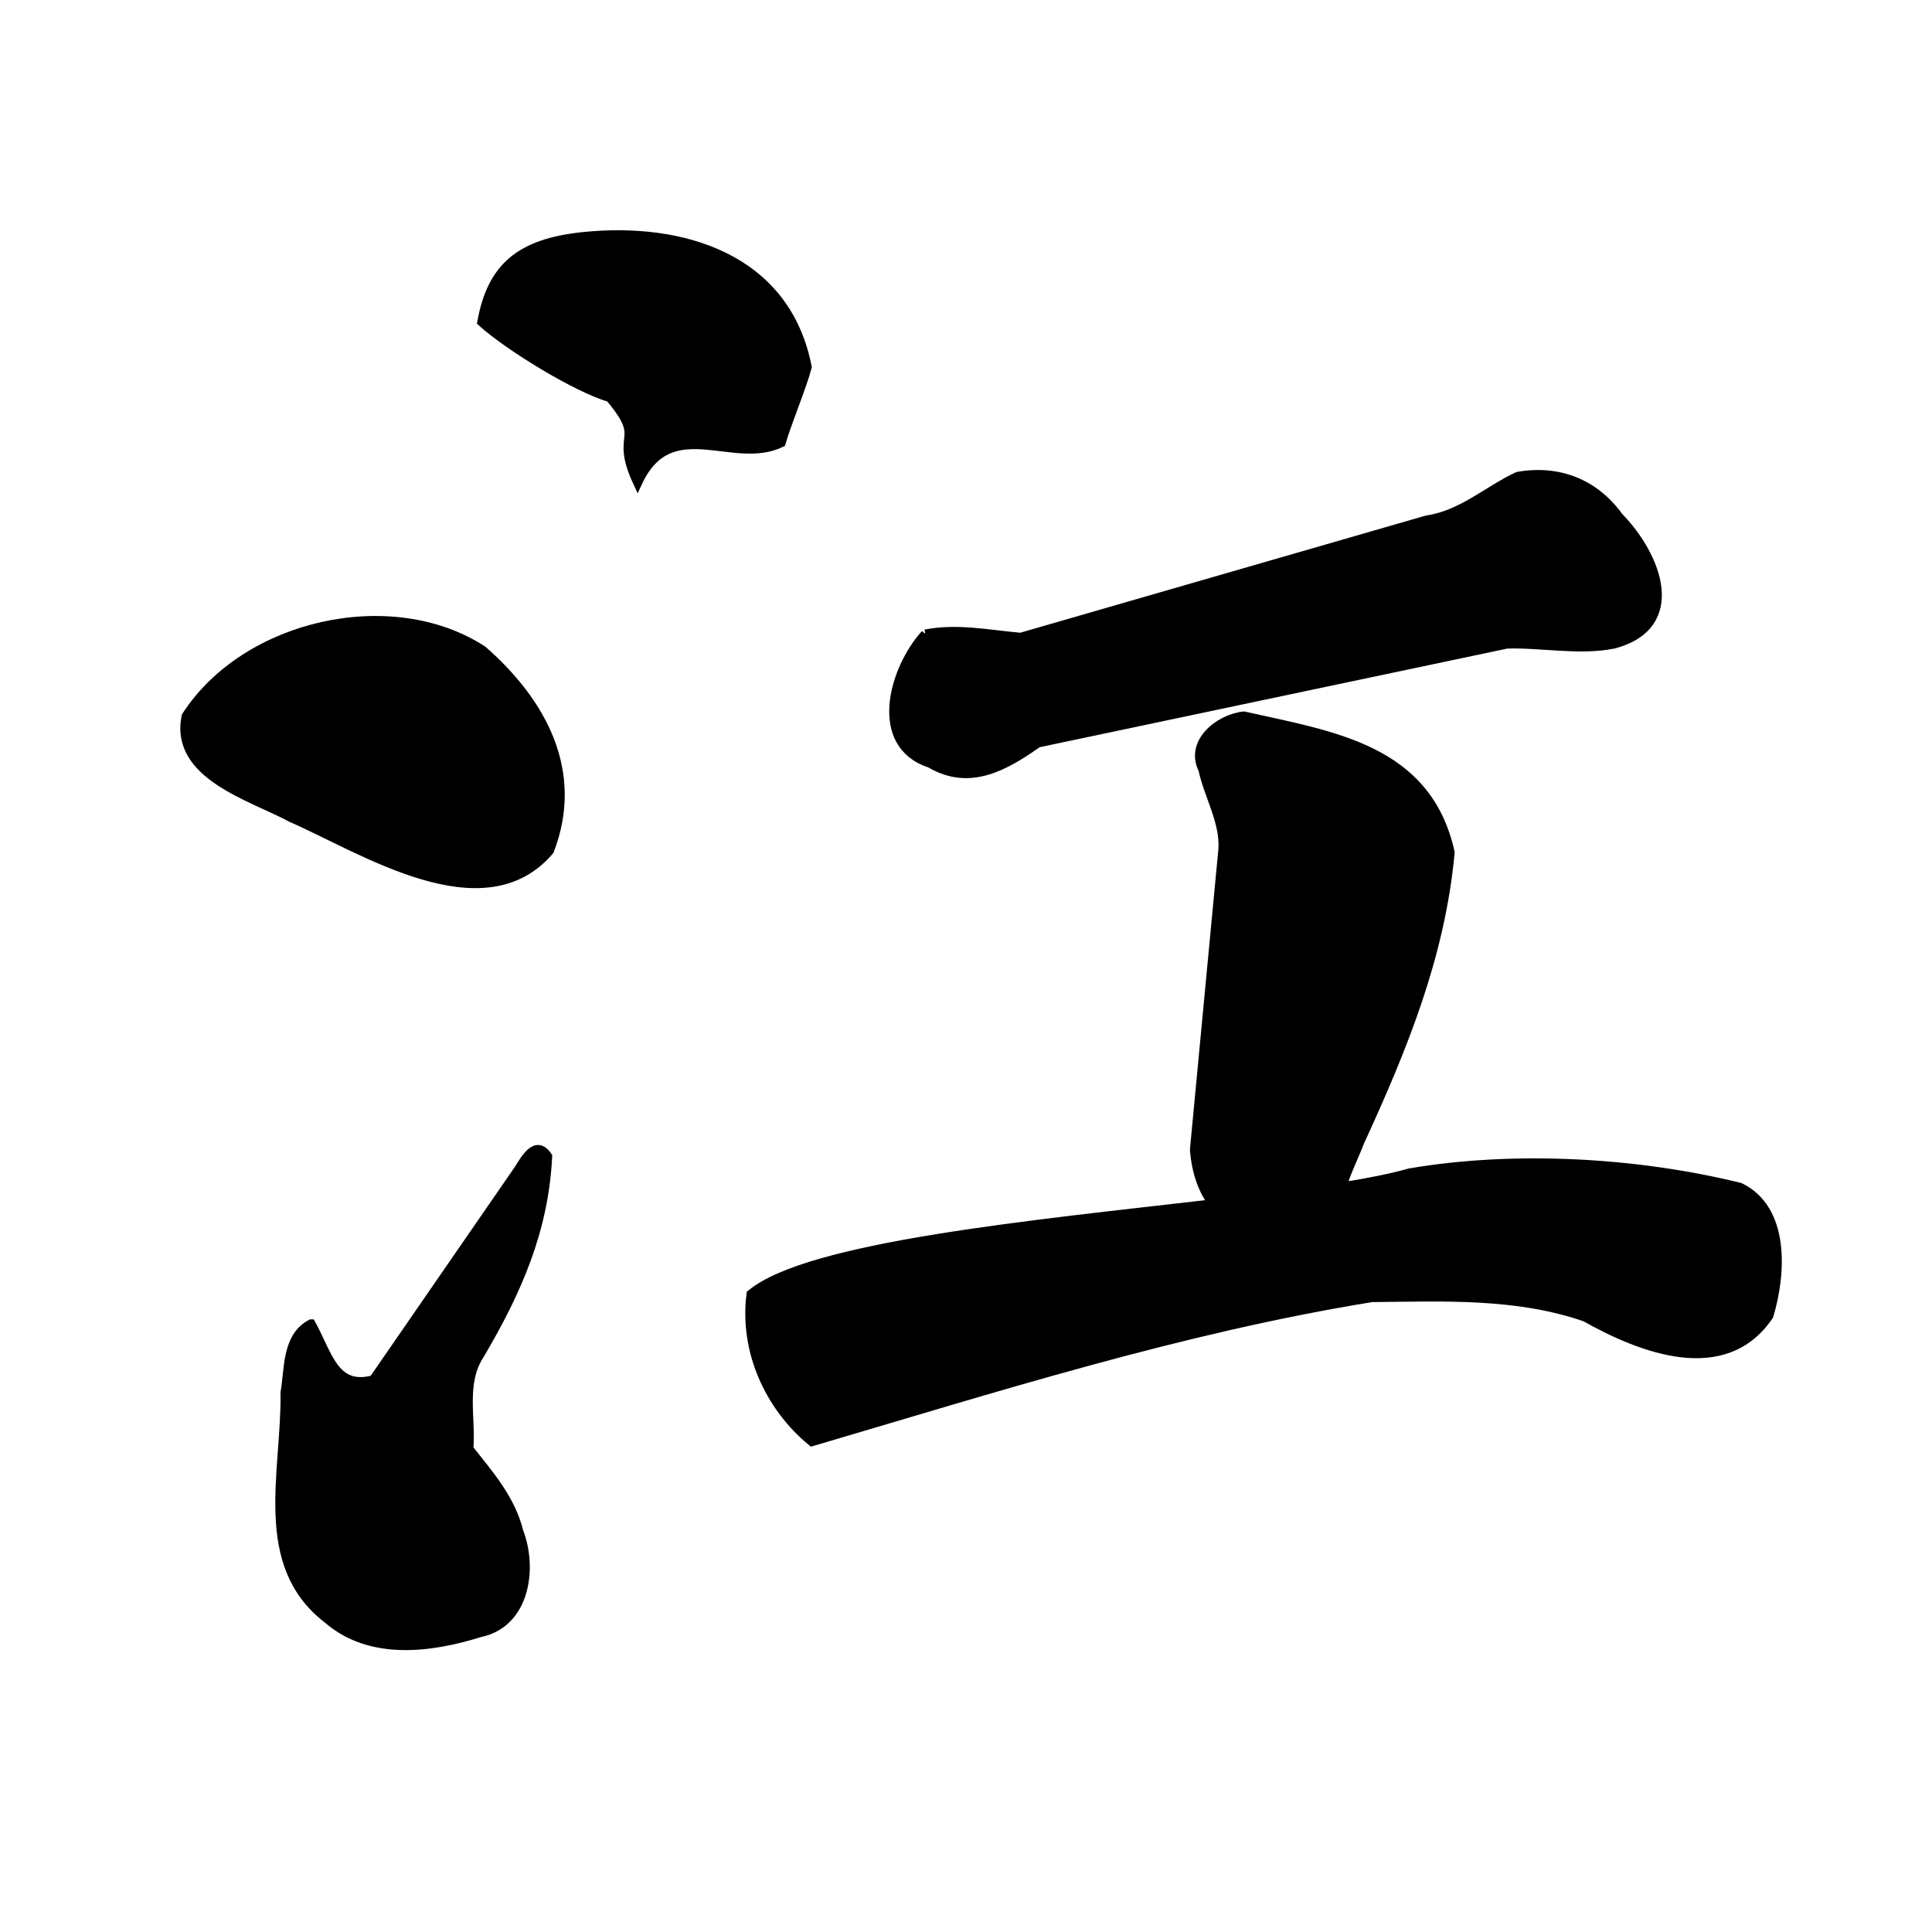 <?xml version="1.0" encoding="UTF-8" standalone="no"?>
<!-- Created with Inkscape (http://www.inkscape.org/) -->

<svg
   xmlns:dc="http://purl.org/dc/elements/1.1/"
   xmlns:cc="http://creativecommons.org/ns#"
   xmlns:rdf="http://www.w3.org/1999/02/22-rdf-syntax-ns#"
   xmlns:svg="http://www.w3.org/2000/svg"
   xmlns="http://www.w3.org/2000/svg"
   xmlns:sodipodi="http://sodipodi.sourceforge.net/DTD/sodipodi-0.dtd"
   xmlns:inkscape="http://www.inkscape.org/namespaces/inkscape"
   width="1000"
   height="1000"
   id="svg3173"
   version="1.1"
   inkscape:version="0.47 r22583"
   sodipodi:docname="6c5f.svg"
   inkscape:export-filename="E:\chinese\images\yan_jiang_dot_flick.png"
   inkscape:export-xdpi="17.908815"
   inkscape:export-ydpi="17.908815">
  <title
     id="title2820">Ma</title>
  <defs
     id="defs3175">
    <inkscape:perspective
       sodipodi:type="inkscape:persp3d"
       inkscape:vp_x="0 : 526.18109 : 1"
       inkscape:vp_y="0 : 1000 : 0"
       inkscape:vp_z="744.09448 : 526.18109 : 1"
       inkscape:persp3d-origin="372.04724 : 350.78739 : 1"
       id="perspective3181" />
    <inkscape:perspective
       id="perspective3191"
       inkscape:persp3d-origin="0.5 : 0.33333333 : 1"
       inkscape:vp_z="1 : 0.5 : 1"
       inkscape:vp_y="0 : 1000 : 0"
       inkscape:vp_x="0 : 0.5 : 1"
       sodipodi:type="inkscape:persp3d" />
    <inkscape:perspective
       id="perspective4006"
       inkscape:persp3d-origin="0.5 : 0.33333333 : 1"
       inkscape:vp_z="1 : 0.5 : 1"
       inkscape:vp_y="0 : 1000 : 0"
       inkscape:vp_x="0 : 0.5 : 1"
       sodipodi:type="inkscape:persp3d" />
    <inkscape:perspective
       id="perspective4034"
       inkscape:persp3d-origin="0.5 : 0.33333333 : 1"
       inkscape:vp_z="1 : 0.5 : 1"
       inkscape:vp_y="0 : 1000 : 0"
       inkscape:vp_x="0 : 0.5 : 1"
       sodipodi:type="inkscape:persp3d" />
    <inkscape:perspective
       id="perspective4081"
       inkscape:persp3d-origin="0.5 : 0.33333333 : 1"
       inkscape:vp_z="1 : 0.5 : 1"
       inkscape:vp_y="0 : 1000 : 0"
       inkscape:vp_x="0 : 0.5 : 1"
       sodipodi:type="inkscape:persp3d" />
    <inkscape:perspective
       id="perspective4147"
       inkscape:persp3d-origin="0.5 : 0.33333333 : 1"
       inkscape:vp_z="1 : 0.5 : 1"
       inkscape:vp_y="0 : 1000 : 0"
       inkscape:vp_x="0 : 0.5 : 1"
       sodipodi:type="inkscape:persp3d" />
    <inkscape:perspective
       id="perspective3777"
       inkscape:persp3d-origin="0.5 : 0.33333333 : 1"
       inkscape:vp_z="1 : 0.5 : 1"
       inkscape:vp_y="0 : 1000 : 0"
       inkscape:vp_x="0 : 0.5 : 1"
       sodipodi:type="inkscape:persp3d" />
    <inkscape:perspective
       id="perspective3826"
       inkscape:persp3d-origin="0.5 : 0.33333333 : 1"
       inkscape:vp_z="1 : 0.5 : 1"
       inkscape:vp_y="0 : 1000 : 0"
       inkscape:vp_x="0 : 0.5 : 1"
       sodipodi:type="inkscape:persp3d" />
    <inkscape:perspective
       id="perspective3851"
       inkscape:persp3d-origin="0.5 : 0.33333333 : 1"
       inkscape:vp_z="1 : 0.5 : 1"
       inkscape:vp_y="0 : 1000 : 0"
       inkscape:vp_x="0 : 0.5 : 1"
       sodipodi:type="inkscape:persp3d" />
  </defs>
  <sodipodi:namedview
     id="base"
     pagecolor="#ffffff"
     bordercolor="#666666"
     borderopacity="1.0"
     inkscape:pageopacity="0.0"
     inkscape:pageshadow="2"
     inkscape:zoom="0.49497475"
     inkscape:cx="565.05225"
     inkscape:cy="521.5301"
     inkscape:document-units="px"
     inkscape:current-layer="layer1"
     showgrid="false"
     inkscape:window-width="1440"
     inkscape:window-height="840"
     inkscape:window-x="-4"
     inkscape:window-y="-4"
     inkscape:window-maximized="1" />
  <g
     inkscape:label="Layer 1"
     inkscape:groupmode="layer"
     id="layer1"
     transform="translate(0,-52.362)">
    <g
       transform="matrix(4.761,0,0,4.761,-2564.67,-2004.368)"
       id="g3711"
       style="fill:#000000;fill-opacity:1">
      <path
         id="path3686"
         d="m 602.143,457.719 c -6.951,0.71 -9.993,3.356 -11.071,9.286 2.895,2.609 10.175,7.094 13.929,8.214 4.089,4.866 0.389,3.605 3.005,9.221 3.566,-7.667 10.399,-1.771 15.595,-4.32 0.576,-2.027 2.301,-6.185 2.828,-8.218 -2.316,-11.902 -13.639,-15.271 -24.286,-14.183 z"
         style="fill:#000000;fill-opacity:1;stroke:#000000;stroke-width:1px;stroke-linecap:butt;stroke-linejoin:miter;stroke-opacity:1"
         sodipodi:nodetypes="ccccccs" />
      <path
         style="fill:#000000;fill-opacity:1;stroke:#000000;stroke-width:1px;stroke-linecap:butt;stroke-linejoin:miter;stroke-opacity:1"
         d="m 558.929,509.862 c -1.327,6.394 7.06,8.668 11.475,11.044 7.704,3.365 20.845,11.986 28.009,3.556 3.332,-8.645 -0.898,-16.179 -7.26,-21.76 -9.878,-6.435 -25.756,-2.883 -32.224,7.16 z"
         id="path3688"
         sodipodi:nodetypes="ccccc" />
      <path
         id="path3690"
         d="m 572.5,575.934 c -2.675,1.404 -2.373,4.92 -2.822,7.474 0.14,8.598 -3.125,18.643 4.633,24.593 4.612,4.012 11.143,3.175 16.567,1.477 4.895,-1.017 5.749,-6.95 4.207,-10.951 -0.881,-3.572 -3.239,-6.217 -5.442,-9.022 0.277,-3.414 -0.829,-7.167 1.192,-10.241 4.111,-6.977 6.98,-13.558 7.38,-21.545 -1.29,-1.936 -2.473,0.382 -3.209,1.509 -5.24,7.592 -10.48,15.185 -15.719,22.777 -4.278,1.145 -4.947,-2.762 -6.786,-6.071 l 4e-5,0 z"
         style="fill:#000000;fill-opacity:1;stroke:#000000;stroke-width:1px;stroke-linecap:butt;stroke-linejoin:miter;stroke-opacity:1"
         sodipodi:nodetypes="cccccccccccc" />
      <path
         id="path3692"
         d="m 639.286,500.934 c -3.494,3.858 -5.762,12.007 0.538,14.04 4.38,2.603 8.31,0.145 11.692,-2.216 16.995,-3.584 33.989,-7.168 50.984,-10.752 3.864,-0.115 7.875,0.76 11.649,-0.002 7.542,-2.05 4.72,-9.498 0.513,-13.811 -2.643,-3.665 -6.568,-5.177 -10.977,-4.4 -3.271,1.539 -6.095,4.195 -9.854,4.733 -14.729,4.255 -29.459,8.51 -44.188,12.765 -3.446,-0.306 -6.904,-1.038 -10.357,-0.357 l 0,-4.8e-4 z"
         style="fill:#000000;fill-opacity:1;stroke:#000000;stroke-width:1px;stroke-linecap:butt;stroke-linejoin:miter;stroke-opacity:1"
         sodipodi:nodetypes="ccccccccccc" />
      <path
         style="fill:#000000;stroke:#000000;stroke-width:4.761px;stroke-linecap:butt;stroke-linejoin:miter;stroke-opacity:1;fill-opacity:1"
         d="M 643.875 370.688 C 630.904 372.125 615.791 384.412 622.75 398.281 C 625.725 412.115 634.103 425.47 633.094 439.781 C 628.188 491.564 623.281 543.373 618.375 595.156 C 619.359 607.213 622.656 615.812 627.875 623.25 C 535.382 633.973 418.755 645.017 388.812 669.969 C 385.115 699.06 397.982 727.867 420.281 746.281 C 514.396 718.617 611.332 687.704 710.156 671.688 C 747.309 671.349 784.908 669.477 820.625 681.781 C 849.83 698.192 892.827 714.947 915.688 681.062 C 922.185 659.575 924.298 626.144 900.719 614.688 C 847.643 601.616 784.194 597.901 729.688 607.25 C 720.621 609.849 708.63 612.223 694.656 614.469 C 696.982 606.497 700.917 598.858 703.906 591.062 C 726.28 542.329 745.749 494.683 750.656 441.25 C 738.75 387.562 689.69 380.956 643.875 370.688 z "
         transform="matrix(0.21,0,0,0.21,538.689,432)"
         id="path3694" />
    </g>
  </g>
</svg>
